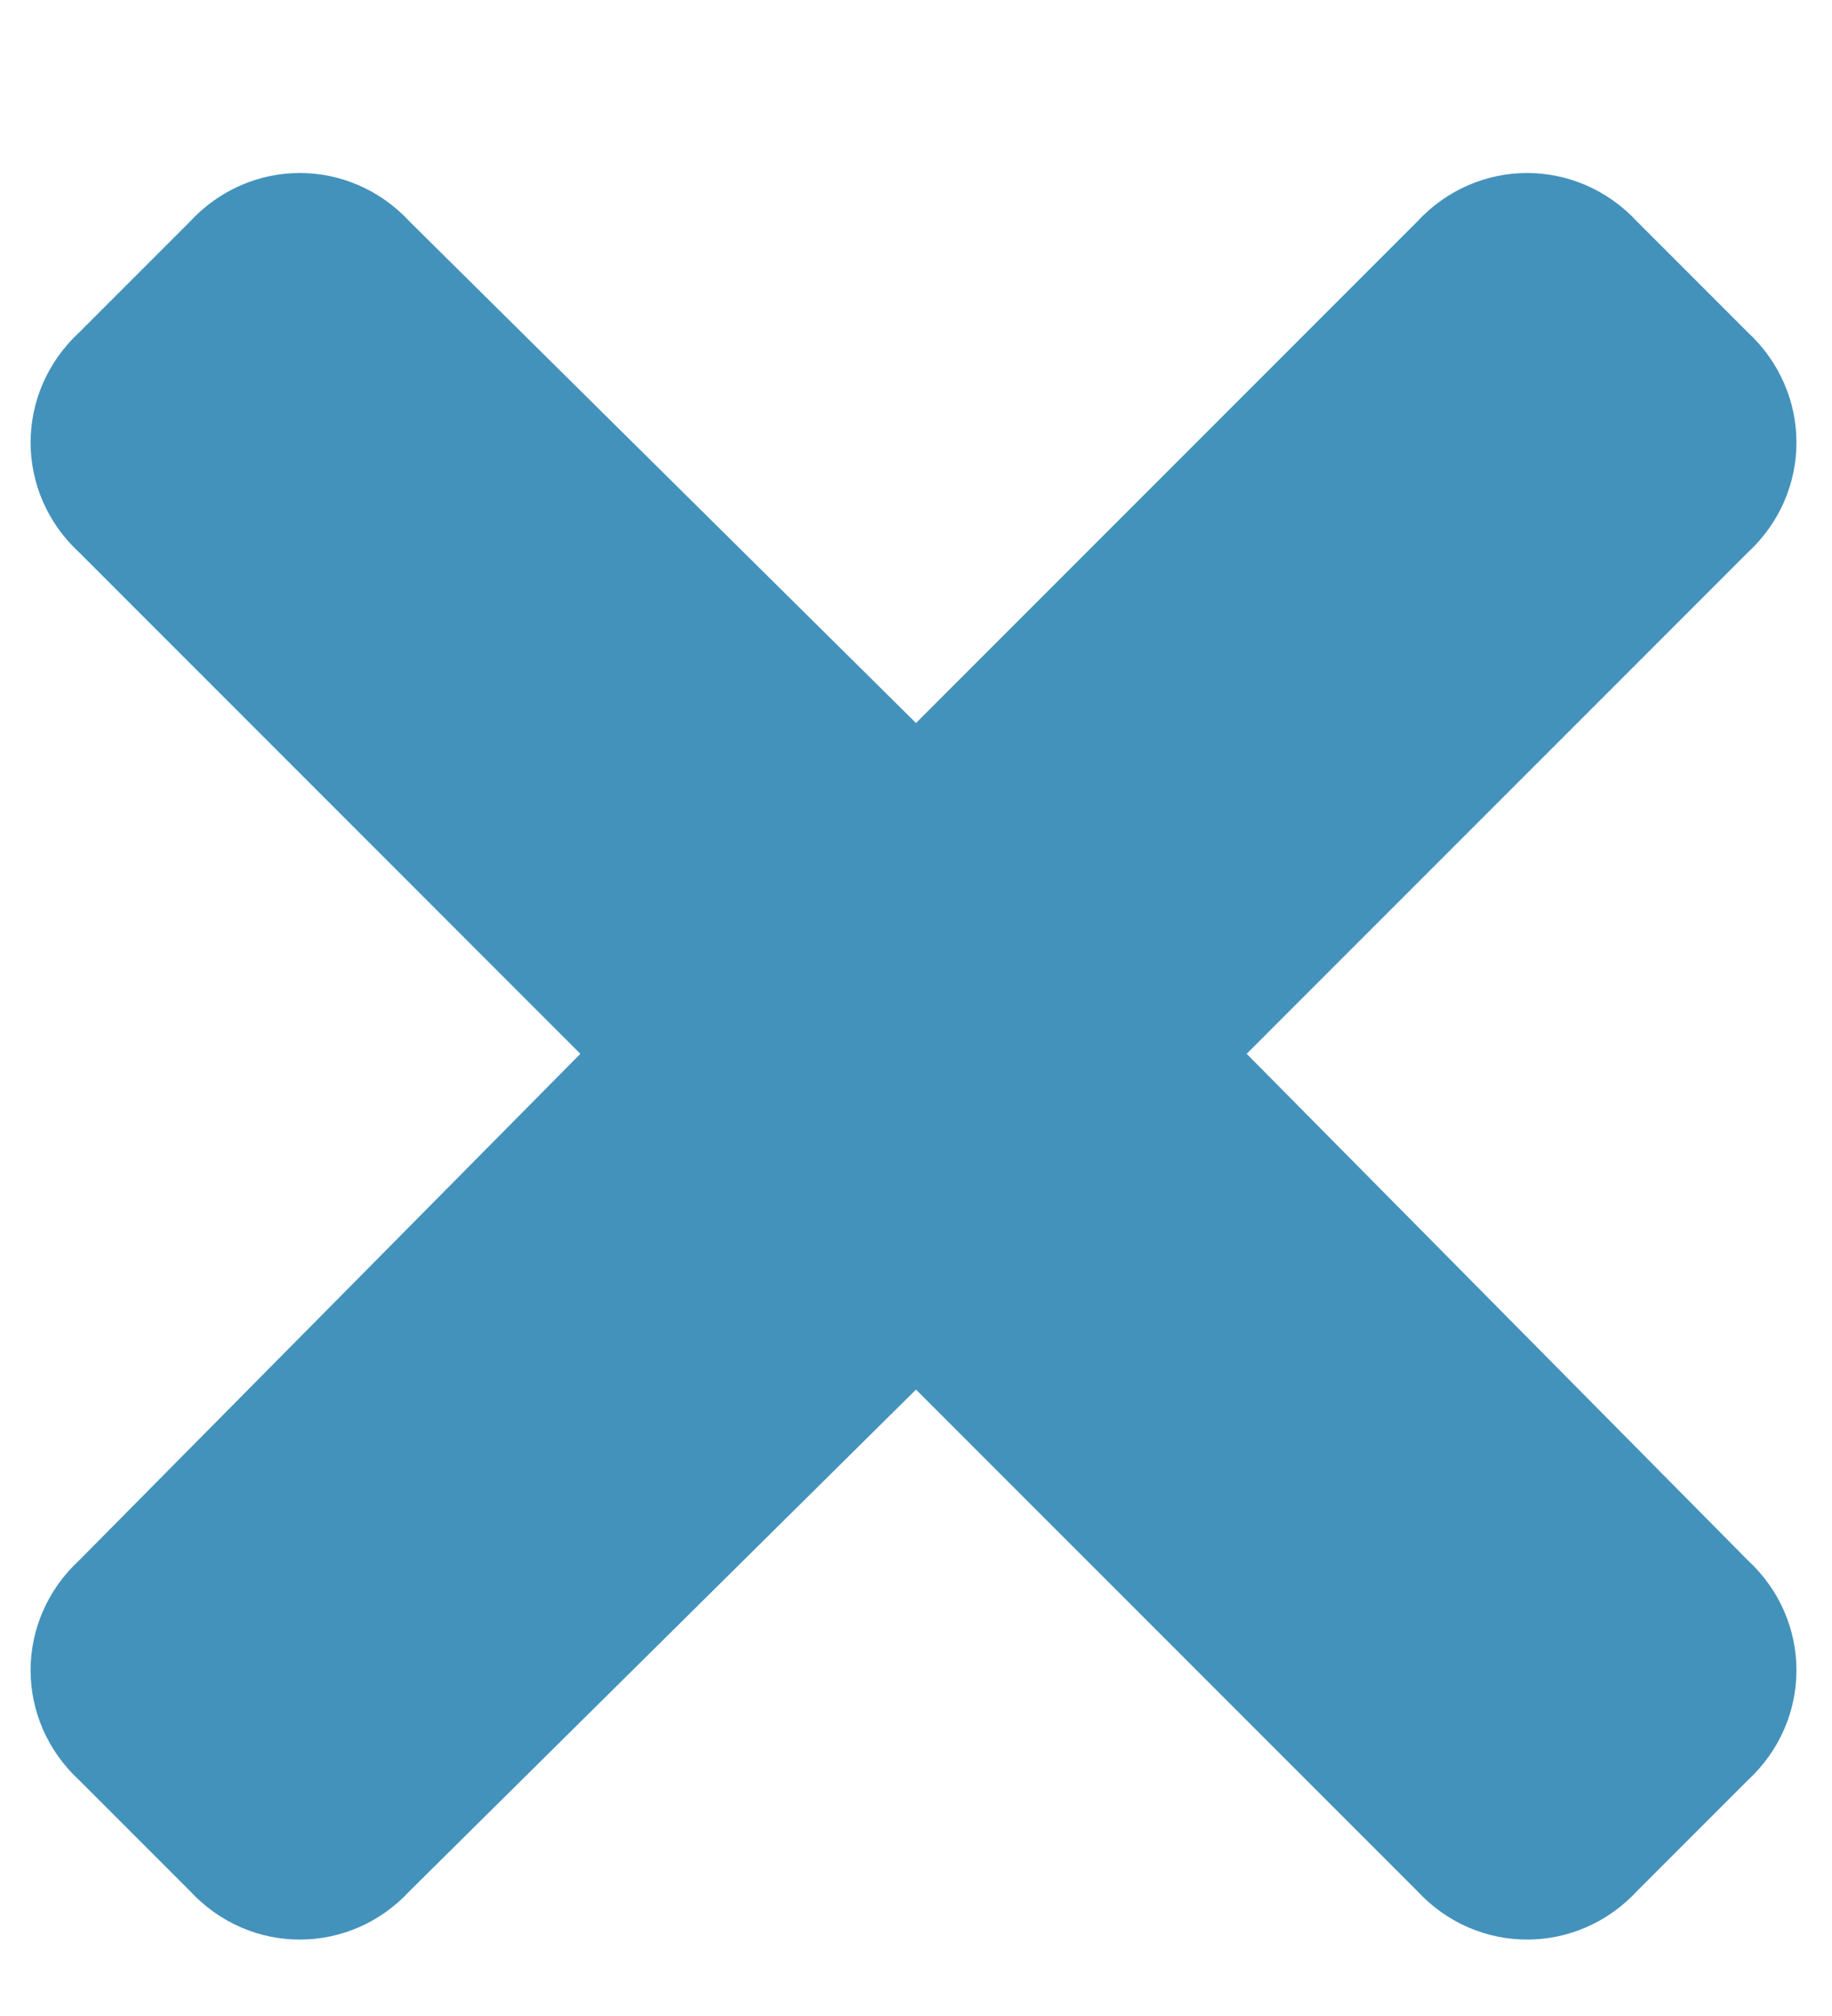 <svg width="10" height="11" viewBox="0 0 10 11" fill="#4392BB" xmlns="http://www.w3.org/2000/svg">
<path d="M6.805 5.75L9.539 3.016C9.895 2.688 9.895 2.141 9.539 1.812L8.938 1.211C8.609 0.855 8.062 0.855 7.734 1.211L5 3.945L2.238 1.211C1.91 0.855 1.363 0.855 1.035 1.211L0.434 1.812C0.078 2.141 0.078 2.688 0.434 3.016L3.168 5.75L0.434 8.512C0.078 8.84 0.078 9.387 0.434 9.715L1.035 10.316C1.363 10.672 1.91 10.672 2.238 10.316L5 7.582L7.734 10.316C8.062 10.672 8.609 10.672 8.938 10.316L9.539 9.715C9.895 9.387 9.895 8.84 9.539 8.512L6.805 5.75Z" />
</svg>
